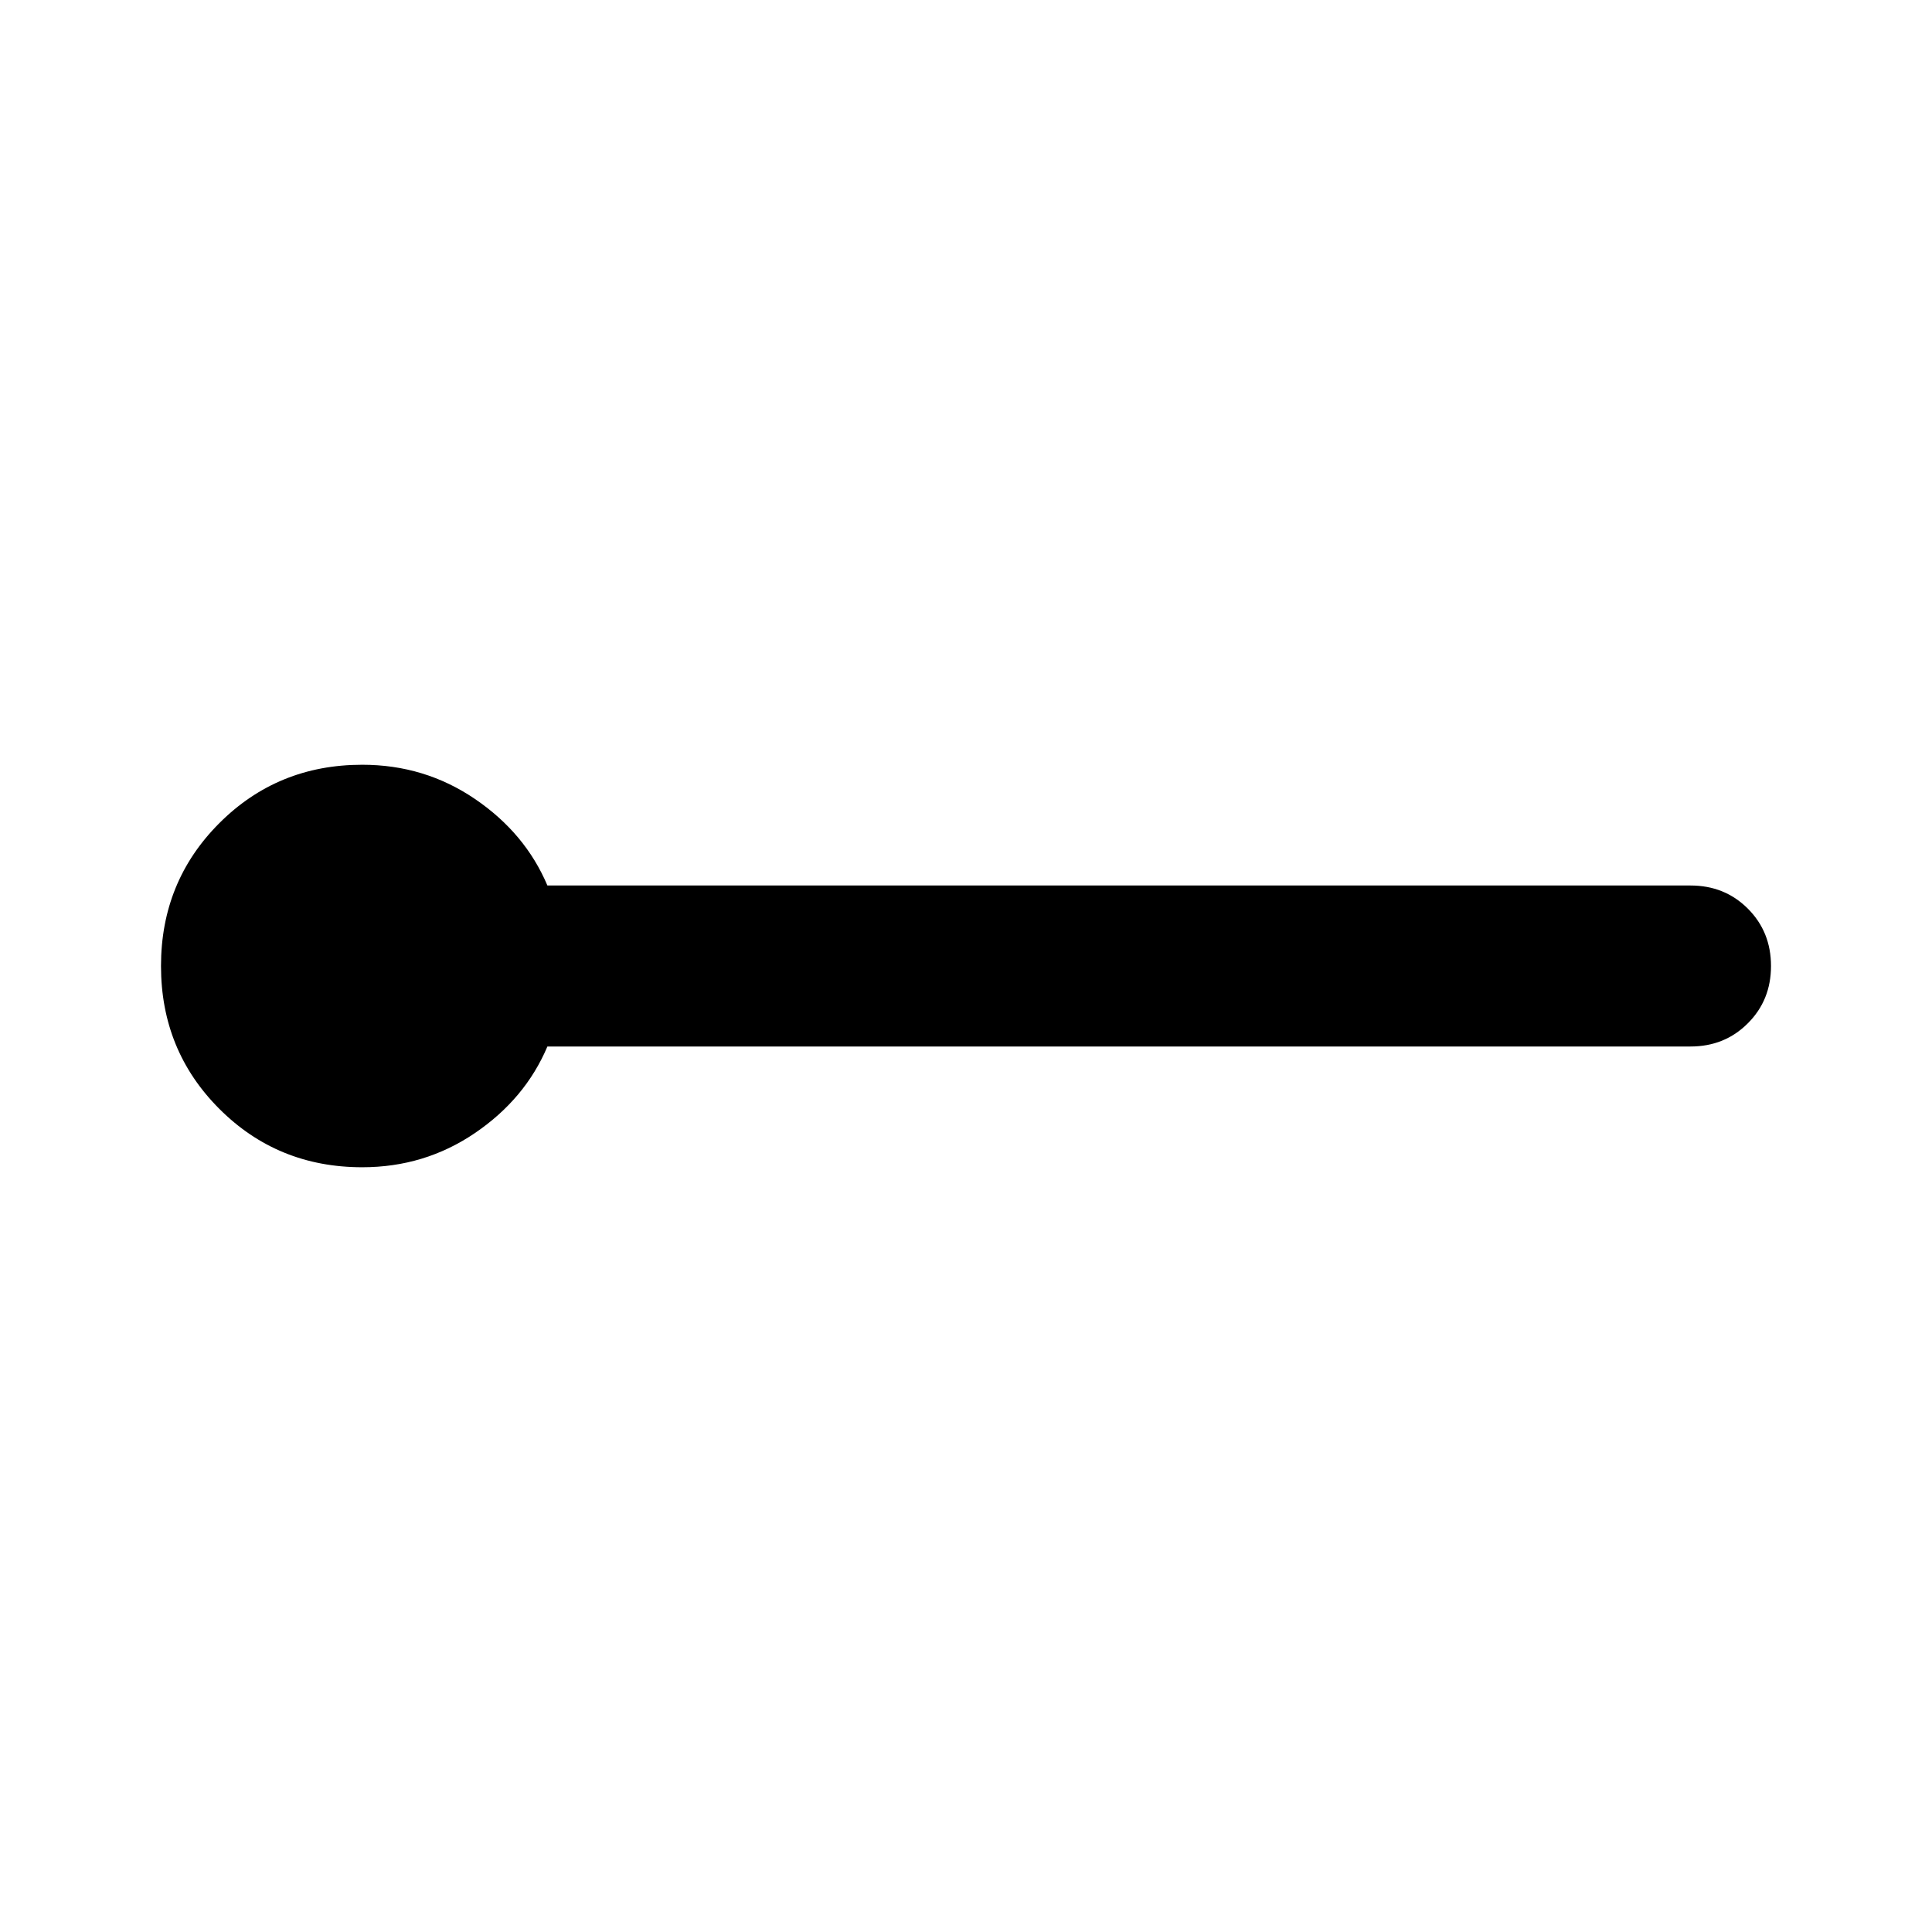 <svg xmlns="http://www.w3.org/2000/svg" height="24" width="24"><path d="M4.5 14.5q-1.05 0-1.775-.725Q2 13.05 2 12q0-1.05.725-1.775Q3.45 9.5 4.5 9.5q.775 0 1.4.425.625.425.9 1.075H21q.425 0 .712.287.288.288.288.713t-.288.712Q21.425 13 21 13H6.8q-.275.65-.9 1.075-.625.425-1.4.425Z"/></svg>